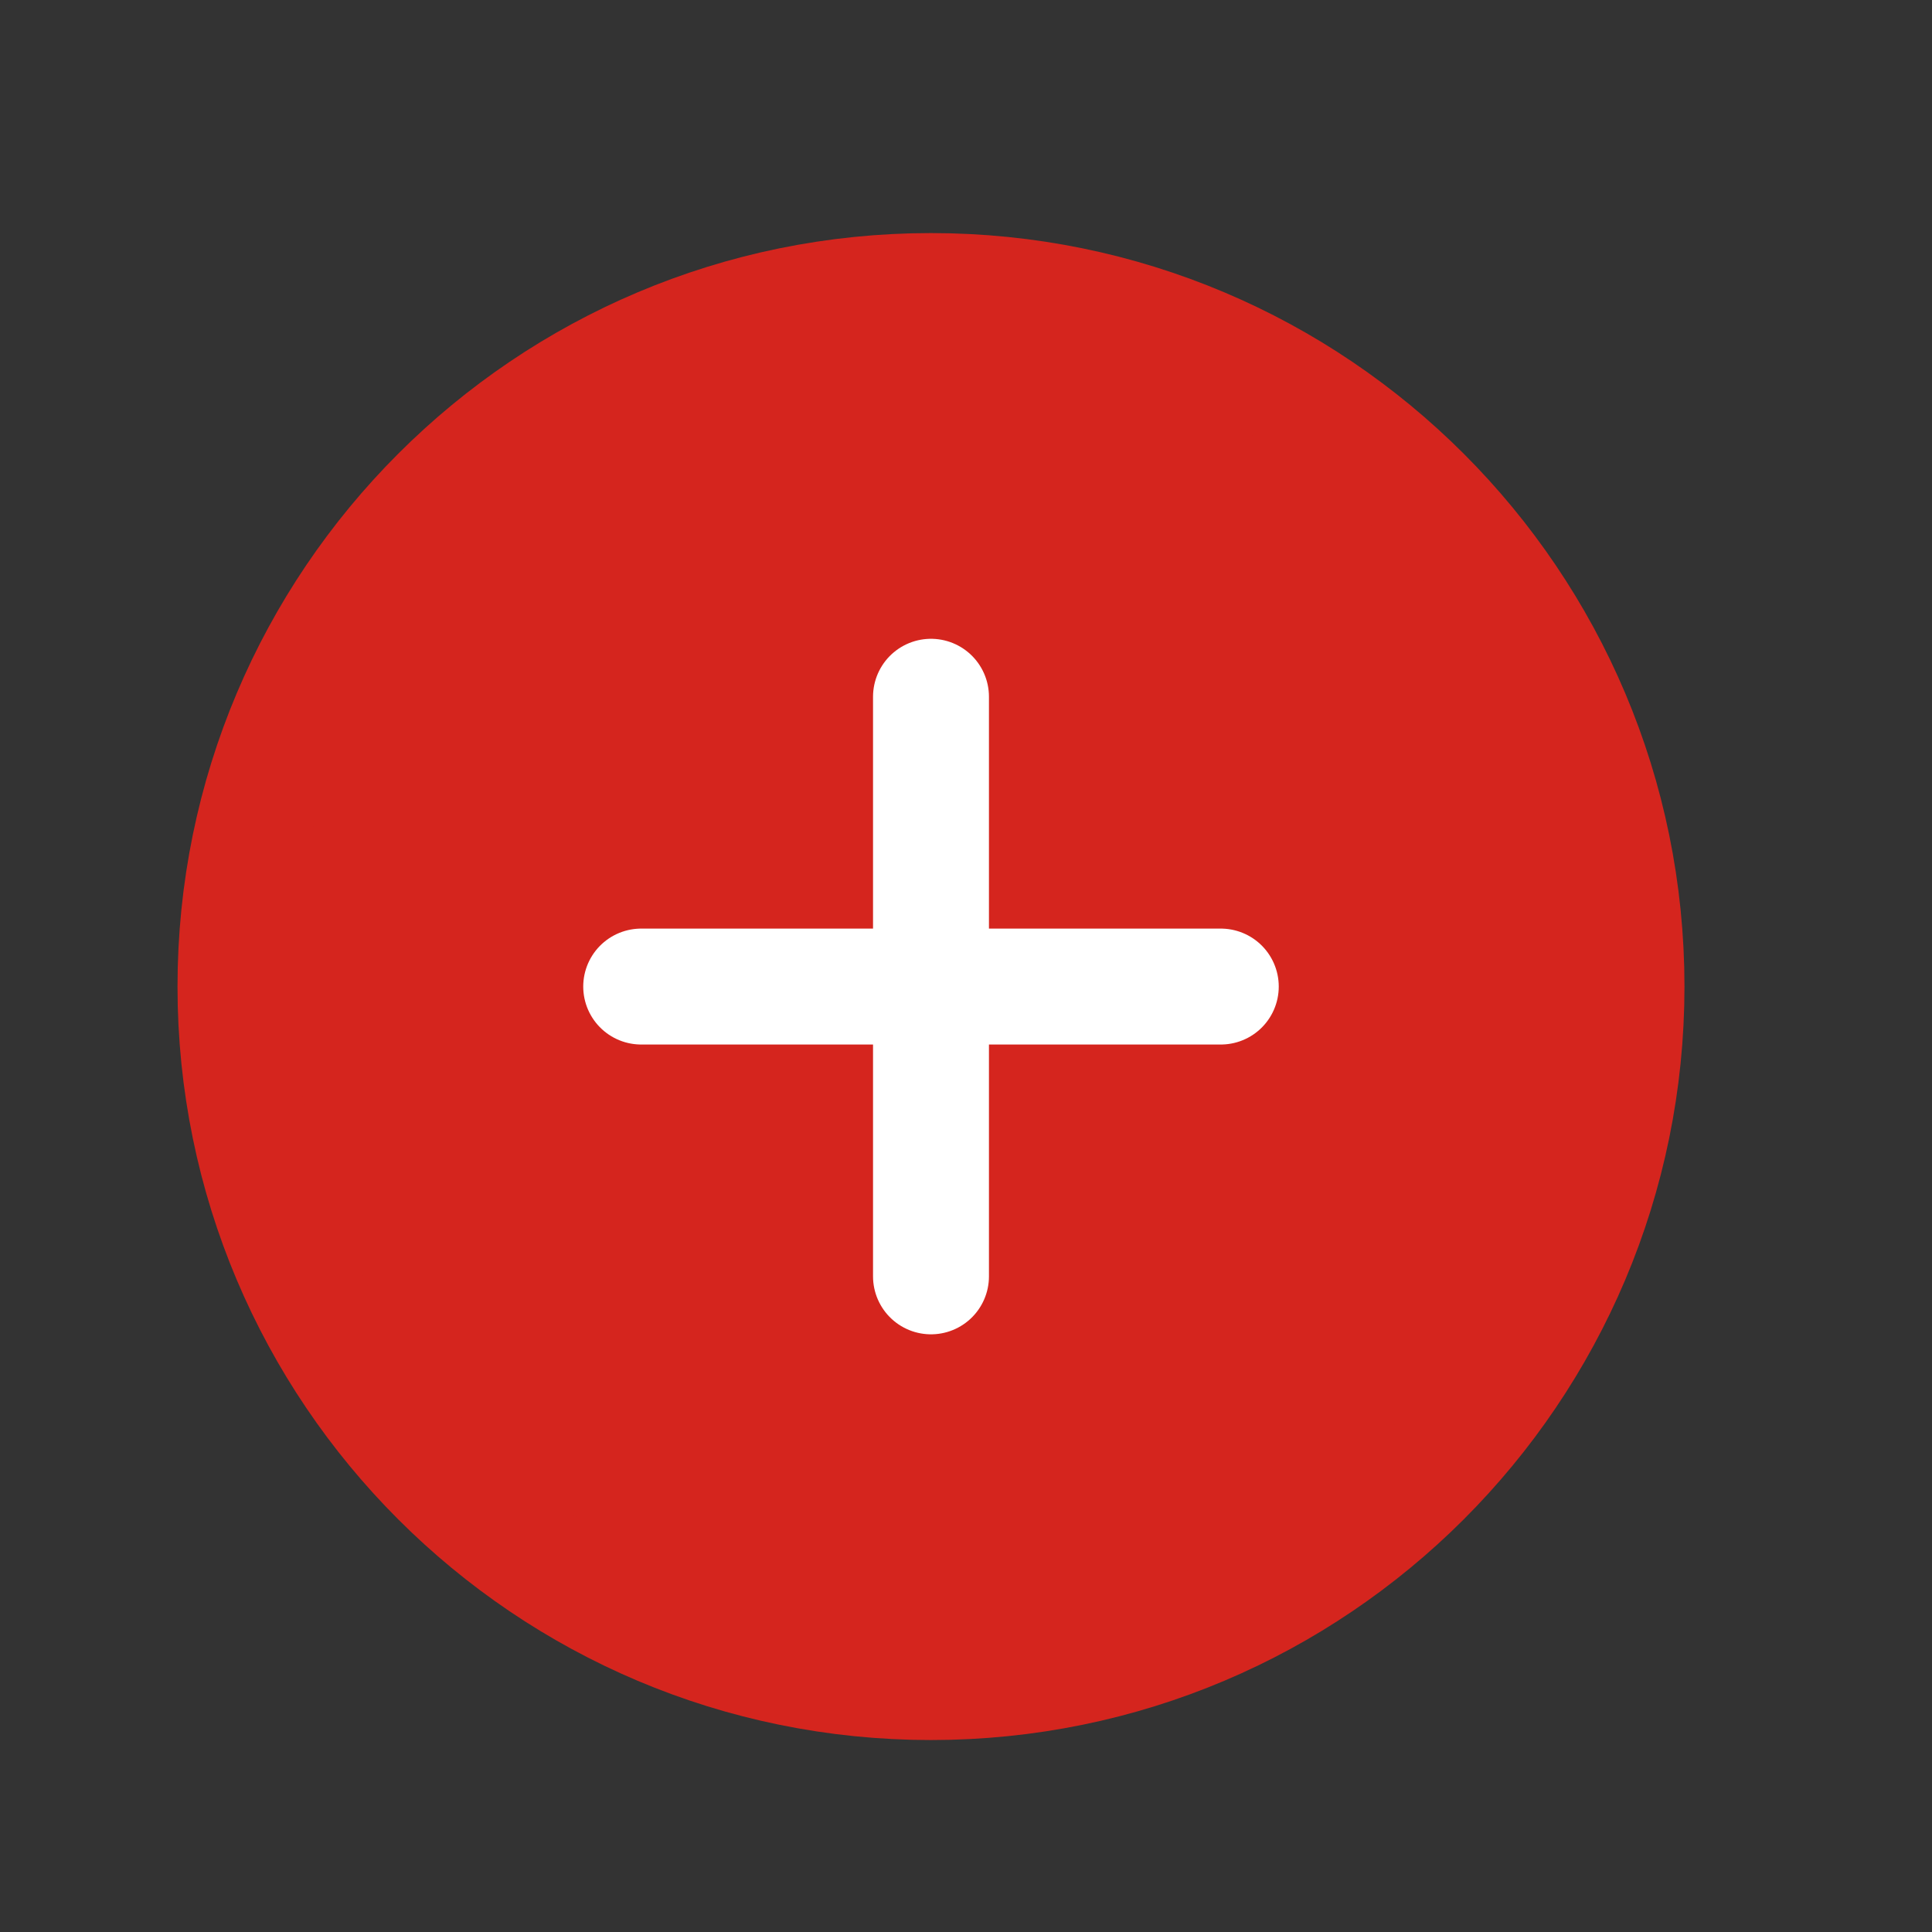 <svg width="25" height="25" viewBox="0 0 25 25" fill="none" xmlns="http://www.w3.org/2000/svg">
<rect x="0" y="0" width="25" height="25" fill="#333333" stroke="none"/>
<path d="M12.047 21.766C17.017 21.766 21.047 17.736 21.047 12.766C21.047 7.795 17.017 3.766 12.047 3.766C7.076 3.766 3.047 7.795 3.047 12.766C3.047 17.736 7.076 21.766 12.047 21.766Z" fill="#D5251E" stroke="#D5251E" stroke-width="1.5" stroke-miterlimit="10"/>
<path d="M8.297 12.766H15.797" stroke="white" stroke-width="1.5" stroke-linecap="round" stroke-linejoin="round"/>
<path d="M12.047 9.016V16.516" stroke="white" stroke-width="1.5" stroke-linecap="round" stroke-linejoin="round"/>
</svg>
